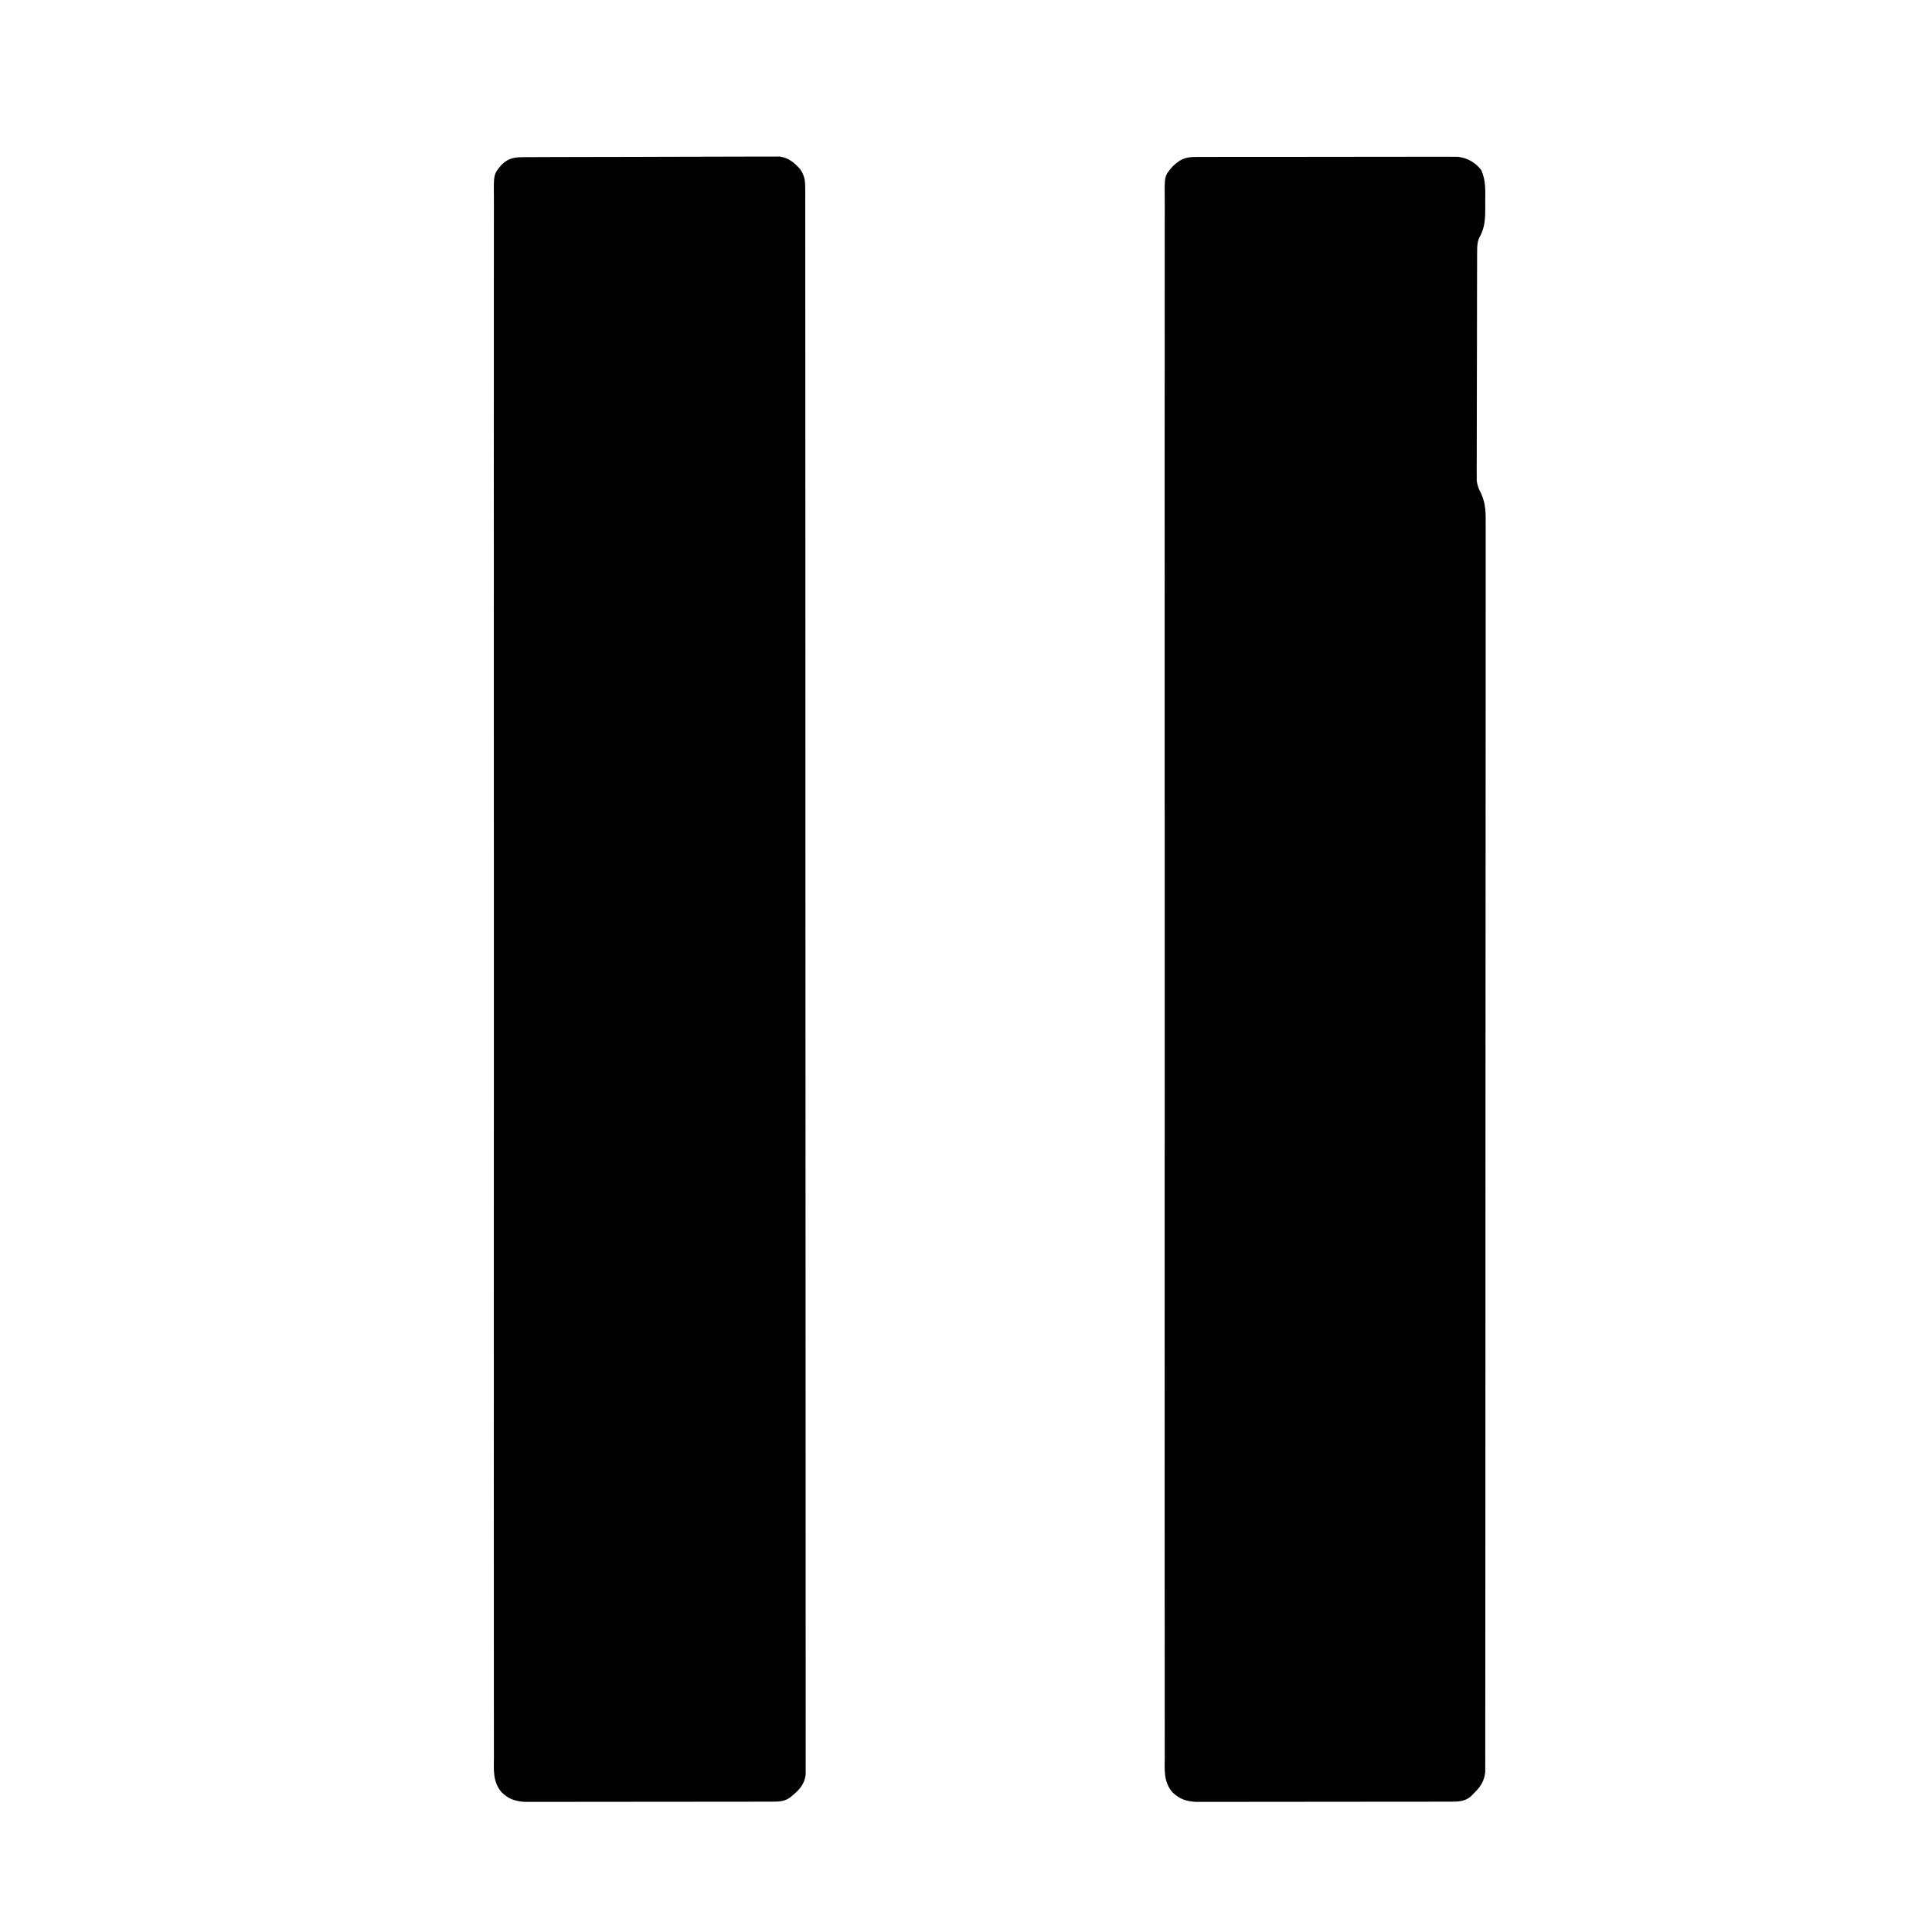 <?xml version="1.0" encoding="UTF-8"?>
<svg version="1.1" xmlns="http://www.w3.org/2000/svg" width="1080" height="1080">
<path d="M0 0 C1.308 -0.007 2.616 -0.014 3.964 -0.021 C5.417 -0.019 6.87 -0.017 8.323 -0.014 C9.851 -0.018 11.378 -0.023 12.906 -0.029 C17.059 -0.043 21.212 -0.043 25.365 -0.041 C28.831 -0.04 32.298 -0.045 35.765 -0.049 C43.945 -0.061 52.124 -0.061 60.304 -0.055 C68.741 -0.049 77.178 -0.061 85.615 -0.083 C92.859 -0.1 100.102 -0.106 107.346 -0.103 C111.672 -0.101 115.998 -0.104 120.324 -0.118 C124.394 -0.13 128.464 -0.128 132.535 -0.115 C134.027 -0.113 135.52 -0.116 137.012 -0.124 C139.052 -0.134 141.093 -0.124 143.134 -0.114 C144.845 -0.114 144.845 -0.114 146.591 -0.114 C152.072 0.535 156.32 2.964 159.757 7.261 C162.42 13.07 162.053 19.004 162.007 25.261 C162.015 26.328 162.023 27.395 162.031 28.495 C162.016 34.563 161.837 39.695 158.705 45.066 C157.524 47.802 157.5 49.903 157.49 52.882 C157.481 54.027 157.473 55.173 157.464 56.353 C157.465 57.605 157.466 58.858 157.467 60.148 C157.461 61.484 157.454 62.82 157.446 64.155 C157.429 67.782 157.424 71.408 157.423 75.034 C157.421 77.302 157.417 79.571 157.412 81.839 C157.393 89.759 157.385 97.68 157.387 105.601 C157.388 112.971 157.367 120.34 157.335 127.71 C157.309 134.046 157.298 140.383 157.3 146.719 C157.3 150.499 157.294 154.279 157.273 158.06 C157.254 161.619 157.254 165.179 157.268 168.739 C157.271 170.656 157.255 172.574 157.237 174.491 C157.246 175.65 157.254 176.81 157.263 178.004 C157.262 179.001 157.261 179.998 157.259 181.025 C157.727 184.062 158.366 185.549 159.757 188.2 C162.35 193.941 162.31 199.255 162.255 205.474 C162.26 206.685 162.265 207.896 162.271 209.143 C162.281 212.498 162.274 215.852 162.259 219.207 C162.247 222.859 162.258 226.511 162.266 230.163 C162.278 236.561 162.274 242.959 162.261 249.358 C162.241 258.872 162.245 268.386 162.252 277.9 C162.265 293.906 162.259 309.913 162.241 325.919 C162.224 341.77 162.214 357.622 162.215 373.473 C162.215 374.459 162.215 375.445 162.215 376.461 C162.215 380.462 162.215 384.463 162.215 388.464 C162.217 426.003 162.197 463.541 162.166 501.08 C162.139 534.446 162.127 567.812 162.128 601.179 C162.128 603.322 162.128 605.465 162.128 607.608 C162.128 608.667 162.128 609.726 162.128 610.818 C162.128 616.151 162.129 621.484 162.129 626.817 C162.129 627.869 162.129 628.921 162.129 630.005 C162.13 657.871 162.121 685.738 162.108 713.605 C162.108 714.596 162.107 715.587 162.107 716.608 C162.105 720.593 162.103 724.577 162.101 728.562 C162.095 742.439 162.092 756.315 162.091 770.191 C162.09 788.068 162.082 805.945 162.062 823.822 C162.052 833.281 162.047 842.74 162.05 852.2 C162.052 858.511 162.046 864.823 162.034 871.134 C162.028 874.735 162.024 878.335 162.03 881.936 C162.035 885.807 162.026 889.679 162.015 893.551 C162.019 894.678 162.023 895.804 162.027 896.965 C162.019 898.509 162.019 898.509 162.01 900.085 C162.009 901.413 162.009 901.413 162.008 902.769 C161.496 907.849 159.453 910.98 155.882 914.511 C154.865 915.539 154.865 915.539 153.828 916.589 C150.073 919.621 146.286 919.387 141.584 919.394 C140.317 919.399 139.049 919.403 137.744 919.407 C136.341 919.407 134.939 919.407 133.537 919.406 C132.059 919.409 130.58 919.412 129.101 919.416 C125.087 919.425 121.072 919.427 117.058 919.428 C114.549 919.429 112.041 919.431 109.532 919.433 C100.778 919.443 92.025 919.447 83.271 919.446 C75.114 919.445 66.957 919.456 58.8 919.472 C51.794 919.485 44.789 919.49 37.783 919.49 C33.6 919.489 29.417 919.492 25.234 919.503 C21.299 919.512 17.364 919.512 13.429 919.505 C11.987 919.504 10.545 919.507 9.102 919.513 C7.13 919.52 5.157 919.514 3.184 919.508 C2.082 919.508 0.979 919.509 -0.157 919.51 C-5.549 919.075 -8.982 917.894 -12.877 914.106 C-17.86 908.202 -17.212 901.621 -17.124 894.259 C-17.131 892.719 -17.141 891.178 -17.154 889.638 C-17.182 885.399 -17.165 881.161 -17.142 876.922 C-17.124 872.313 -17.147 867.704 -17.165 863.095 C-17.19 855.014 -17.189 846.935 -17.171 838.854 C-17.145 826.839 -17.158 814.824 -17.18 802.808 C-17.217 781.35 -17.214 759.893 -17.193 738.435 C-17.176 719.657 -17.171 700.879 -17.179 682.102 C-17.18 680.857 -17.181 679.612 -17.181 678.33 C-17.183 673.278 -17.185 668.226 -17.188 663.174 C-17.204 627.907 -17.207 592.64 -17.18 557.373 C-17.18 556.708 -17.179 556.043 -17.179 555.359 C-17.171 544.563 -17.162 533.767 -17.154 522.972 C-17.12 480.154 -17.121 437.337 -17.155 394.519 C-17.164 383.729 -17.172 372.939 -17.18 362.148 C-17.181 361.484 -17.181 360.82 -17.182 360.135 C-17.208 324.273 -17.202 288.411 -17.186 252.549 C-17.184 247.506 -17.182 242.463 -17.179 237.42 C-17.179 236.178 -17.178 234.936 -17.178 233.657 C-17.17 214.889 -17.179 196.121 -17.197 177.353 C-17.217 156.017 -17.212 134.682 -17.174 113.346 C-17.153 101.399 -17.152 89.452 -17.178 77.505 C-17.194 69.531 -17.184 61.558 -17.154 53.584 C-17.137 49.036 -17.132 44.489 -17.157 39.942 C-17.179 35.806 -17.17 31.671 -17.134 27.535 C-17.127 26.047 -17.132 24.559 -17.15 23.071 C-17.288 10.64 -17.288 10.64 -12.875 5.448 C-8.672 1.404 -5.87 0.011 0 0 Z " fill="#000000" transform="translate(668.243,87.739)"/>
<path d="M0 0 C1.274 -0.007 2.549 -0.014 3.862 -0.022 C5.277 -0.025 6.692 -0.027 8.108 -0.03 C9.596 -0.036 11.084 -0.043 12.572 -0.05 C17.462 -0.071 22.351 -0.081 27.241 -0.091 C28.925 -0.095 30.608 -0.099 32.292 -0.103 C40.2 -0.123 48.109 -0.137 56.018 -0.145 C65.147 -0.155 74.275 -0.181 83.404 -0.222 C90.46 -0.252 97.517 -0.267 104.574 -0.27 C108.788 -0.272 113.002 -0.281 117.217 -0.306 C121.182 -0.33 125.147 -0.334 129.112 -0.324 C130.566 -0.323 132.02 -0.329 133.473 -0.343 C135.461 -0.361 137.449 -0.351 139.437 -0.341 C140.549 -0.343 141.66 -0.345 142.805 -0.348 C147.796 0.448 150.896 3.025 154.222 6.71 C156.93 10.621 157.035 13.608 157.037 18.253 C157.041 20.185 157.041 20.185 157.046 22.157 C157.044 23.598 157.042 25.039 157.041 26.48 C157.042 28.008 157.044 29.537 157.047 31.065 C157.052 35.294 157.052 39.524 157.05 43.754 C157.049 48.344 157.054 52.934 157.059 57.524 C157.066 66.641 157.068 75.759 157.069 84.876 C157.07 95.791 157.076 106.706 157.083 117.621 C157.099 144.004 157.105 170.387 157.11 196.771 C157.112 209.244 157.116 221.718 157.12 234.192 C157.132 276.197 157.143 318.203 157.147 360.208 C157.147 362.216 157.147 364.224 157.147 366.232 C157.147 370.26 157.148 374.287 157.148 378.314 C157.148 383.03 157.149 387.745 157.149 392.46 C157.149 393.81 157.149 395.159 157.15 396.509 C157.153 439.863 157.168 483.218 157.191 526.573 C157.216 573.053 157.231 619.534 157.232 666.014 C157.232 671.038 157.232 676.063 157.233 681.087 C157.233 682.324 157.233 683.561 157.233 684.836 C157.234 704.78 157.245 724.725 157.26 744.67 C157.274 764.7 157.277 784.73 157.269 804.76 C157.265 816.672 157.269 828.584 157.284 840.497 C157.294 848.443 157.293 856.39 157.283 864.336 C157.277 868.871 157.277 873.406 157.289 877.94 C157.301 882.061 157.298 886.181 157.285 890.301 C157.282 891.787 157.285 893.273 157.293 894.759 C157.304 896.77 157.294 898.78 157.283 900.791 C157.283 901.906 157.283 903.022 157.284 904.171 C156.658 909.142 154.176 912.258 150.409 915.397 C149.821 915.897 149.233 916.397 148.628 916.913 C145.209 919.368 142.073 919.275 138.008 919.281 C136.776 919.285 135.543 919.289 134.274 919.294 C132.906 919.293 131.538 919.293 130.17 919.292 C128.731 919.295 127.292 919.299 125.853 919.303 C121.941 919.311 118.03 919.314 114.119 919.314 C110.854 919.315 107.588 919.319 104.323 919.323 C96.618 919.331 88.912 919.333 81.207 919.332 C73.261 919.332 65.315 919.342 57.369 919.358 C50.546 919.371 43.723 919.377 36.899 919.376 C32.825 919.376 28.75 919.379 24.676 919.389 C20.842 919.399 17.008 919.399 13.174 919.392 C11.769 919.391 10.363 919.393 8.958 919.399 C7.036 919.407 5.113 919.401 3.191 919.394 C1.579 919.395 1.579 919.395 -0.065 919.396 C-5.426 918.955 -8.853 917.76 -12.726 913.993 C-17.711 908.086 -17.06 901.495 -16.972 894.13 C-16.979 892.588 -16.989 891.046 -17.003 889.504 C-17.03 885.26 -17.014 881.017 -16.99 876.773 C-16.972 872.159 -16.995 867.545 -17.013 862.931 C-17.038 854.842 -17.037 846.753 -17.02 838.663 C-16.993 826.634 -17.007 814.606 -17.028 802.577 C-17.065 781.095 -17.062 759.614 -17.041 738.132 C-17.024 719.333 -17.019 700.535 -17.028 681.736 C-17.028 680.49 -17.029 679.244 -17.029 677.96 C-17.031 672.902 -17.034 667.845 -17.036 662.787 C-17.052 627.481 -17.055 592.175 -17.029 556.868 C-17.028 556.203 -17.028 555.537 -17.027 554.852 C-17.019 544.044 -17.01 533.236 -17.002 522.429 C-16.968 479.563 -16.969 436.698 -17.003 393.833 C-17.012 383.03 -17.021 372.228 -17.029 361.426 C-17.029 360.761 -17.029 360.096 -17.03 359.41 C-17.056 323.508 -17.051 287.606 -17.034 251.704 C-17.032 246.656 -17.03 241.607 -17.028 236.558 C-17.027 235.315 -17.026 234.072 -17.026 232.791 C-17.018 214.003 -17.027 195.214 -17.045 176.425 C-17.065 155.065 -17.06 133.706 -17.022 112.346 C-17.001 100.386 -17 88.425 -17.027 76.465 C-17.042 68.482 -17.033 60.5 -17.002 52.518 C-16.985 47.965 -16.98 43.413 -17.005 38.86 C-17.027 34.72 -17.018 30.58 -16.983 26.44 C-16.976 24.95 -16.98 23.46 -16.998 21.971 C-17.136 9.528 -17.136 9.528 -12.723 4.271 C-8.741 0.364 -5.457 0.021 0 0 Z " fill="#000000" transform="translate(293.091,87.853)"/>
</svg>
